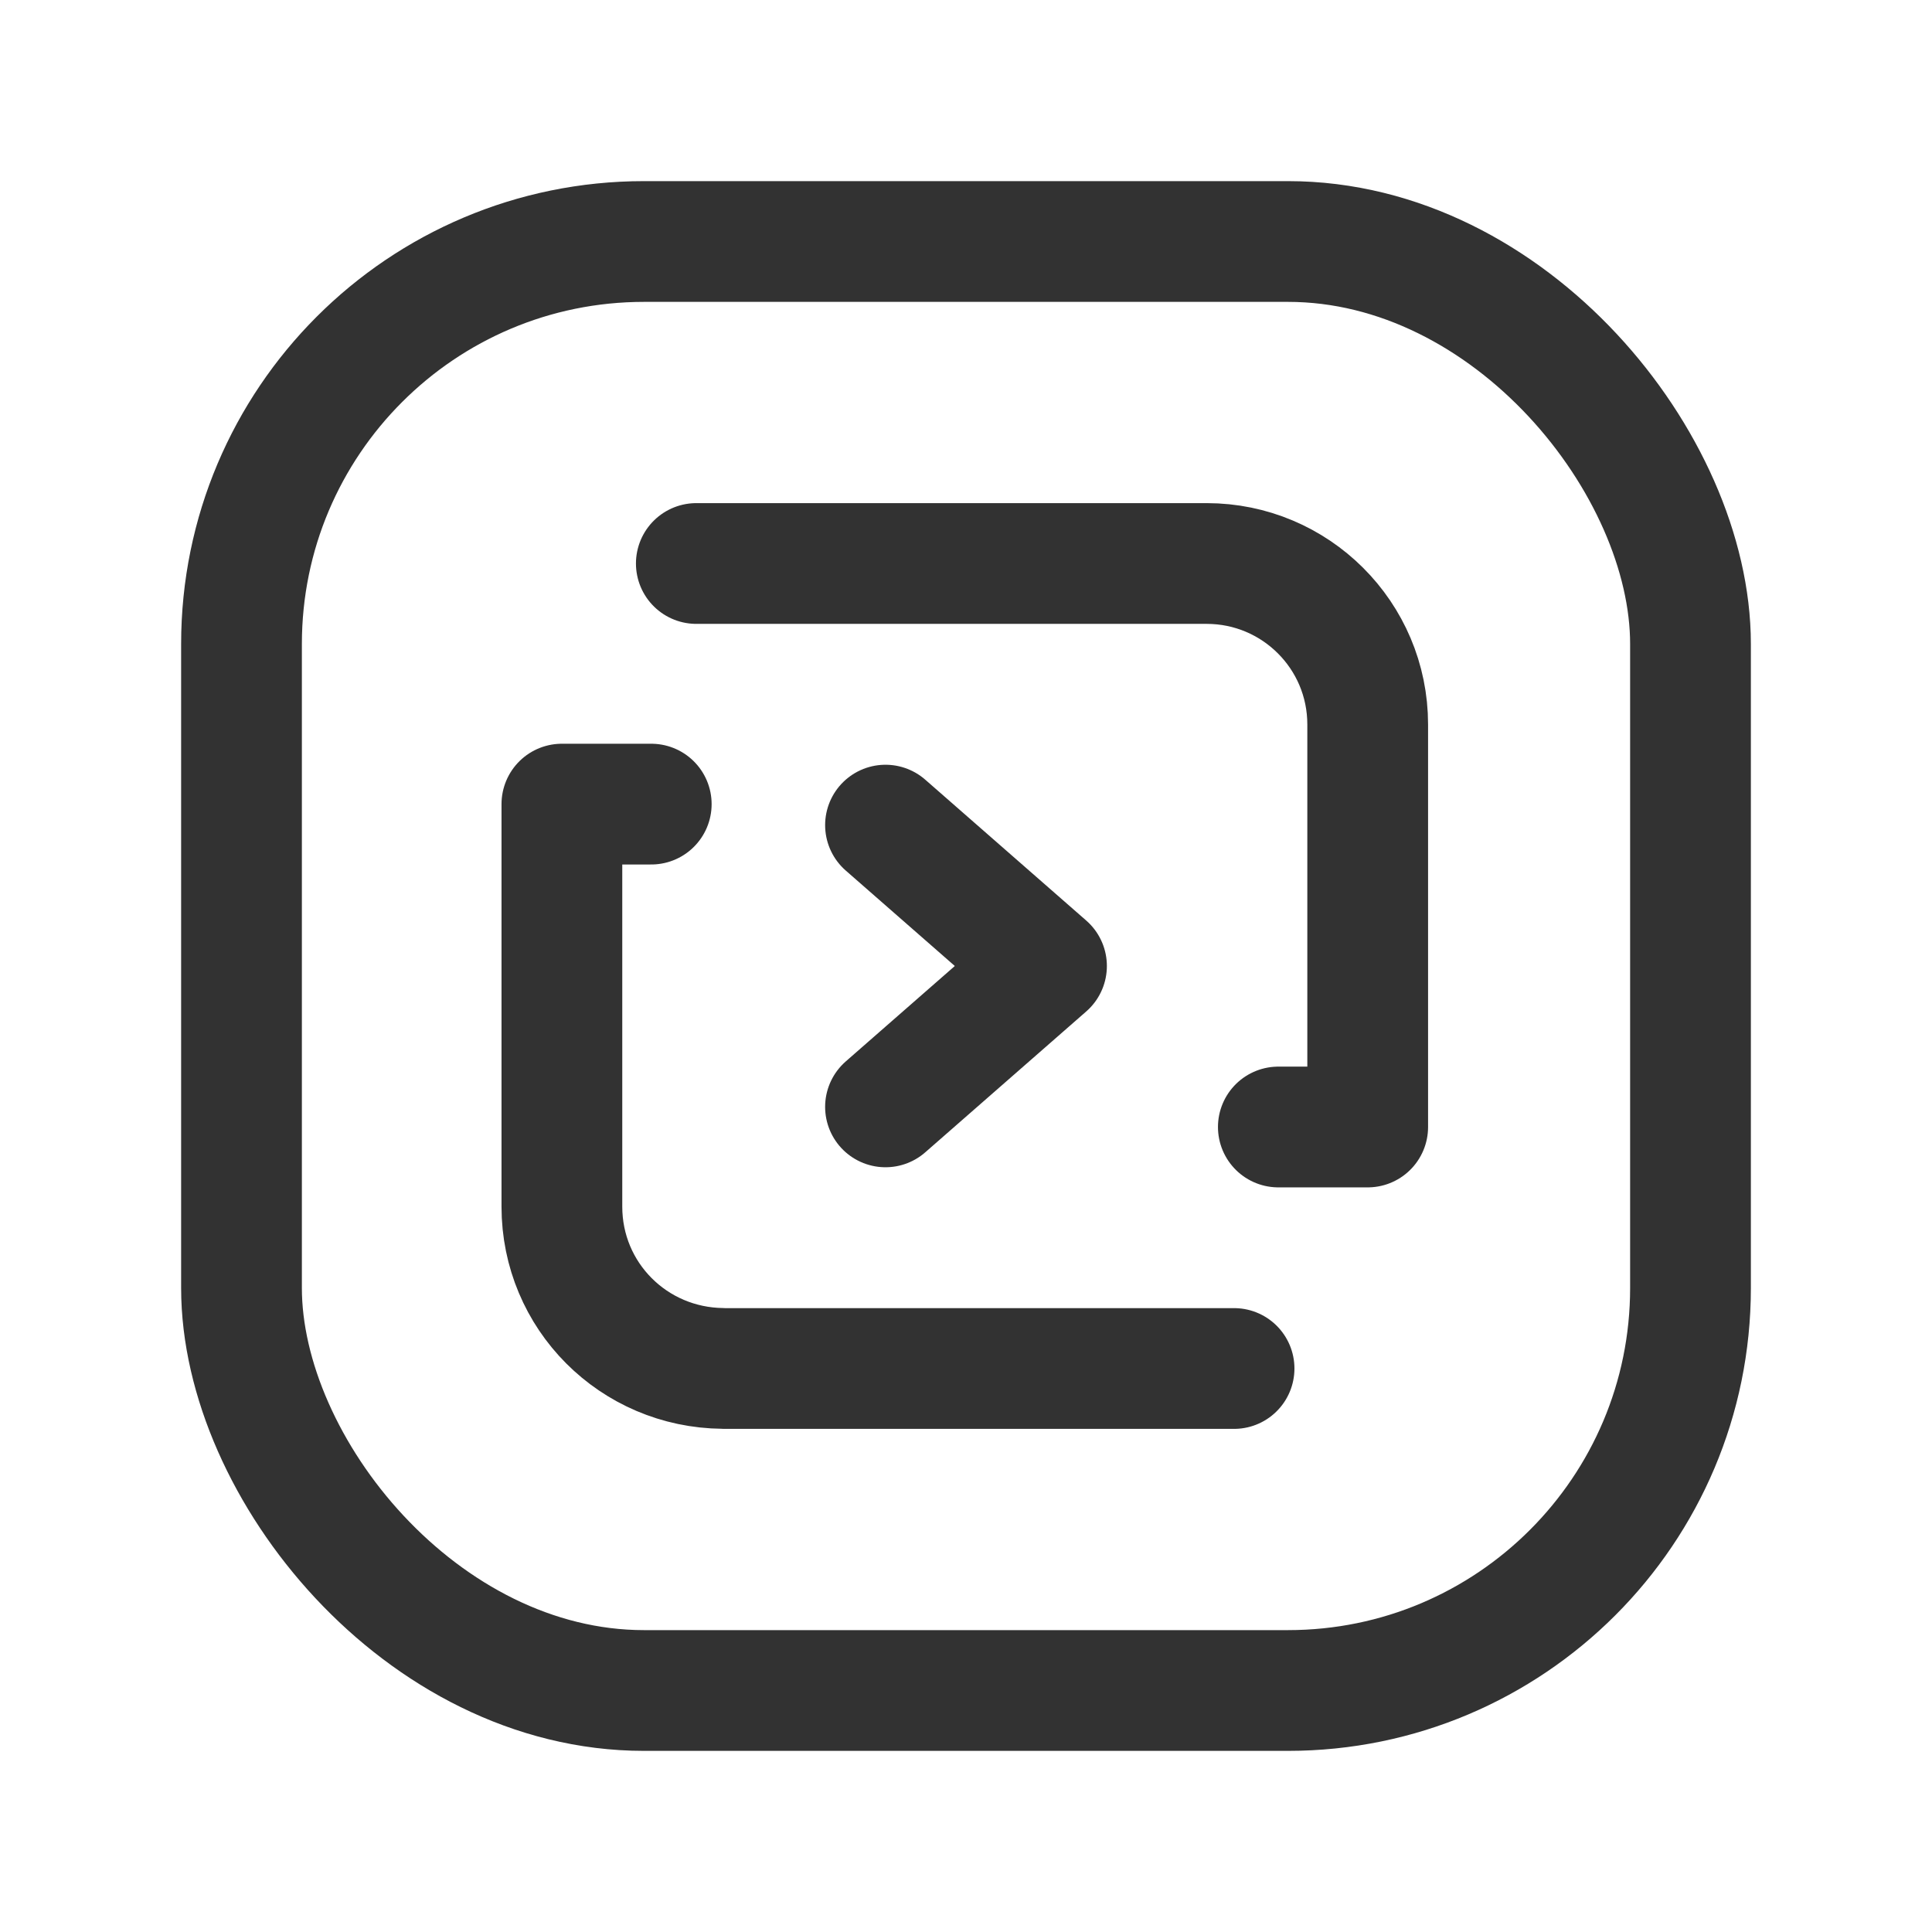 <svg viewBox="0 0 24 24" xmlns="http://www.w3.org/2000/svg"><g stroke-linecap="round" stroke-width="1.5" stroke="#323232" fill="none" stroke-linejoin="round"><rect width="18" height="18" x="3" y="3" rx="5"/><path d="M11 13.75L13 12l-2-1.75"/><path d="M15.88 14h1.11V9v0c0-1.11-.9-2-2-2H8.65"/><path d="M15.33 17H8.99l-.01-.001c-1.11-.01-2-.9-2-2.01 0 0 0 0 0 0v-5h1.11"/></g><path fill="none" d="M0 0h24v24H0Z"/></svg>